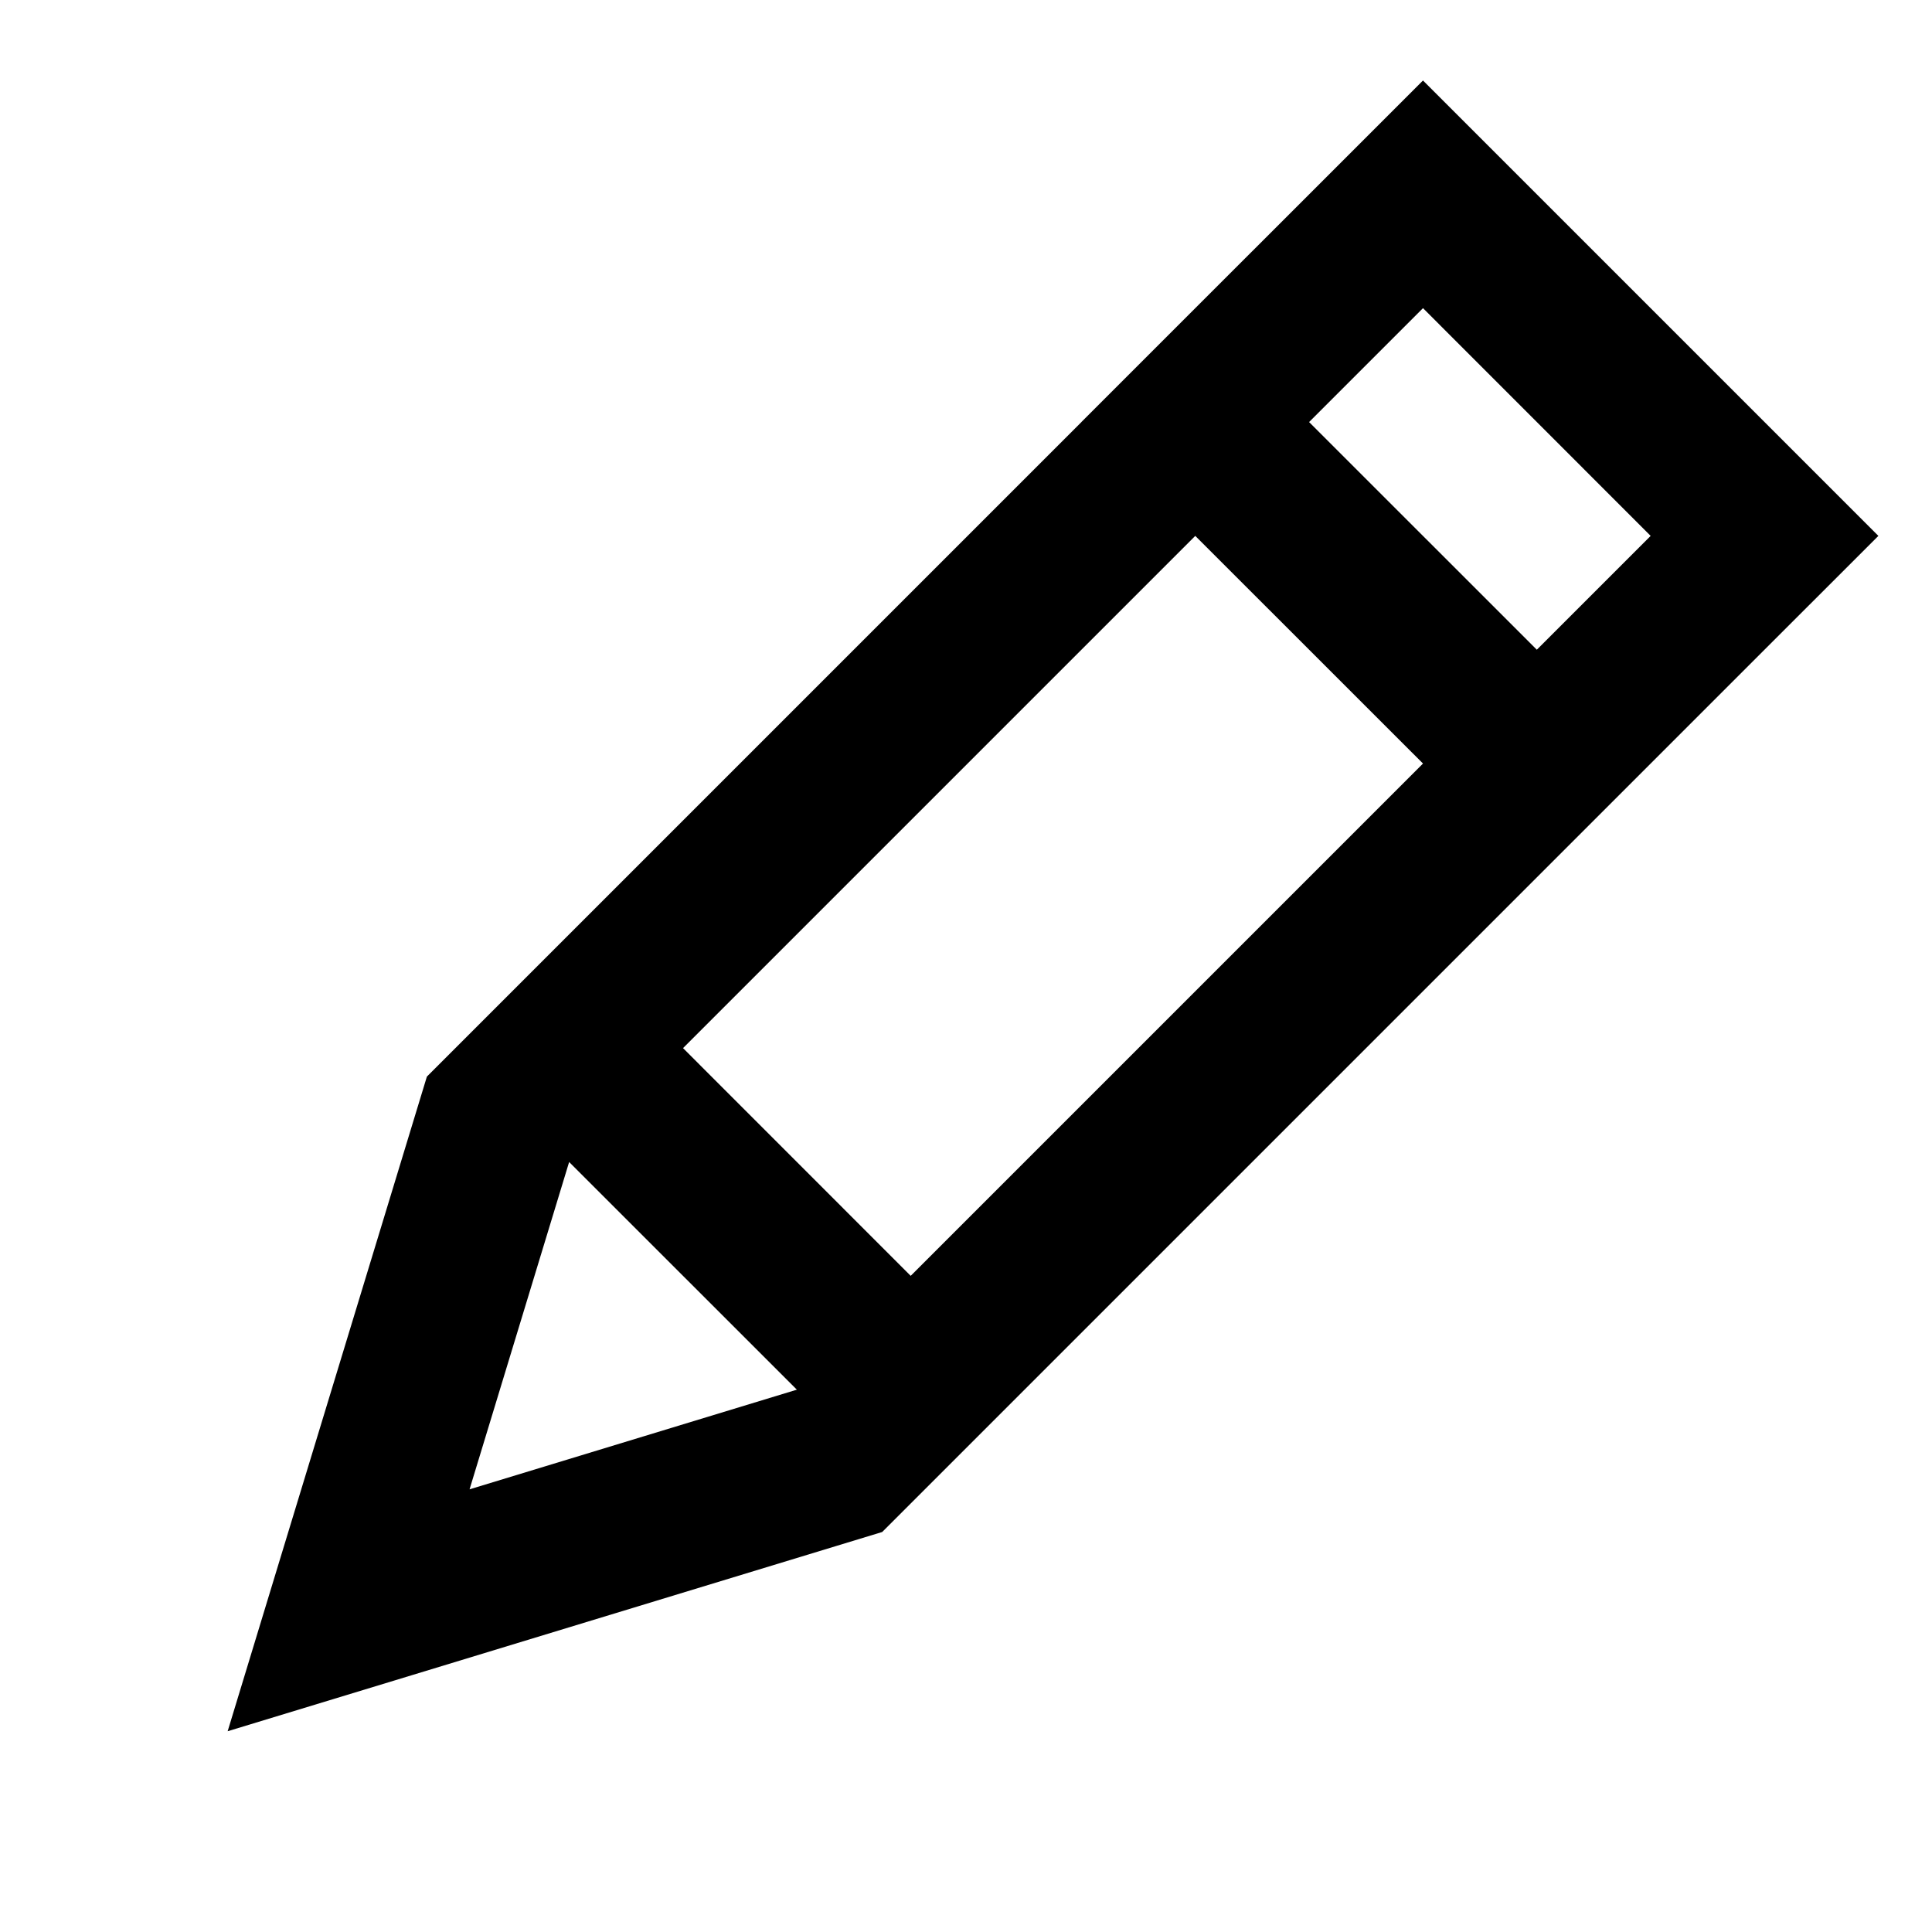 <svg width="24" height="24" viewBox="0 0 24 24" fill="none" xmlns="http://www.w3.org/2000/svg">
<path fill-rule="evenodd" clip-rule="evenodd" d="M21.919 5.242L23.334 6.657L21.919 8.071L12.727 17.263L12.727 17.263L11.313 18.677L11.313 18.677L10.959 19.031L5.132 20.805L2.828 21.506L3.529 19.202L5.303 13.374L13.434 5.243L13.434 5.242L14.848 3.828L14.848 3.828L16.263 2.414L17.677 1L19.091 2.414L21.919 5.242ZM14.848 6.657L8.485 13.02L11.313 15.849L17.677 9.485L14.848 6.657ZM19.091 8.071L16.262 5.243L17.677 3.828L20.505 6.657L19.091 8.071ZM7.07 14.435L7.07 14.435L9.899 17.263L9.899 17.263L5.833 18.501L7.07 14.435Z" fill="black"/>
</svg>
